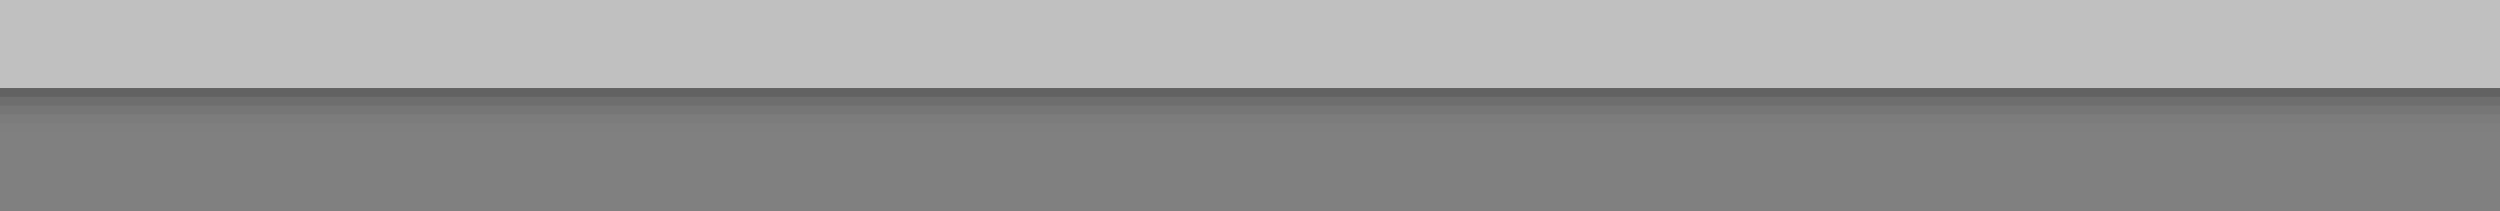 <?xml version="1.0" encoding="UTF-8"?>
<!DOCTYPE svg PUBLIC "-//W3C//DTD SVG 1.1 Tiny//EN" "http://www.w3.org/Graphics/SVG/1.1/DTD/svg11-tiny.dtd">
<svg width="284" height="24" viewBox="-0.5 0.5 284 24">
<rect x="-0.5" y="0.5" width="284" height="24" fill="#808080" stroke="none"/>
<rect fill-opacity="0.01" height="15.001" width="284" x="-0.5" y="0.5"/>
<rect fill-opacity="0.03" height="14" width="284" x="-0.5" y="0.5"/>
<rect fill-opacity="0.05" height="12.998" width="284" x="-0.5" y="0.5"/>
<rect fill-opacity="0.07" height="12" width="284" x="-0.5" y="0.5"/>
<rect fill-opacity="0.11" height="11.002" width="284" x="-0.5" y="0.5"/>
<rect fill="#FFFFFF" fill-opacity="0.6" height="10" width="284" x="-0.5" y="0.5"/>
</svg>